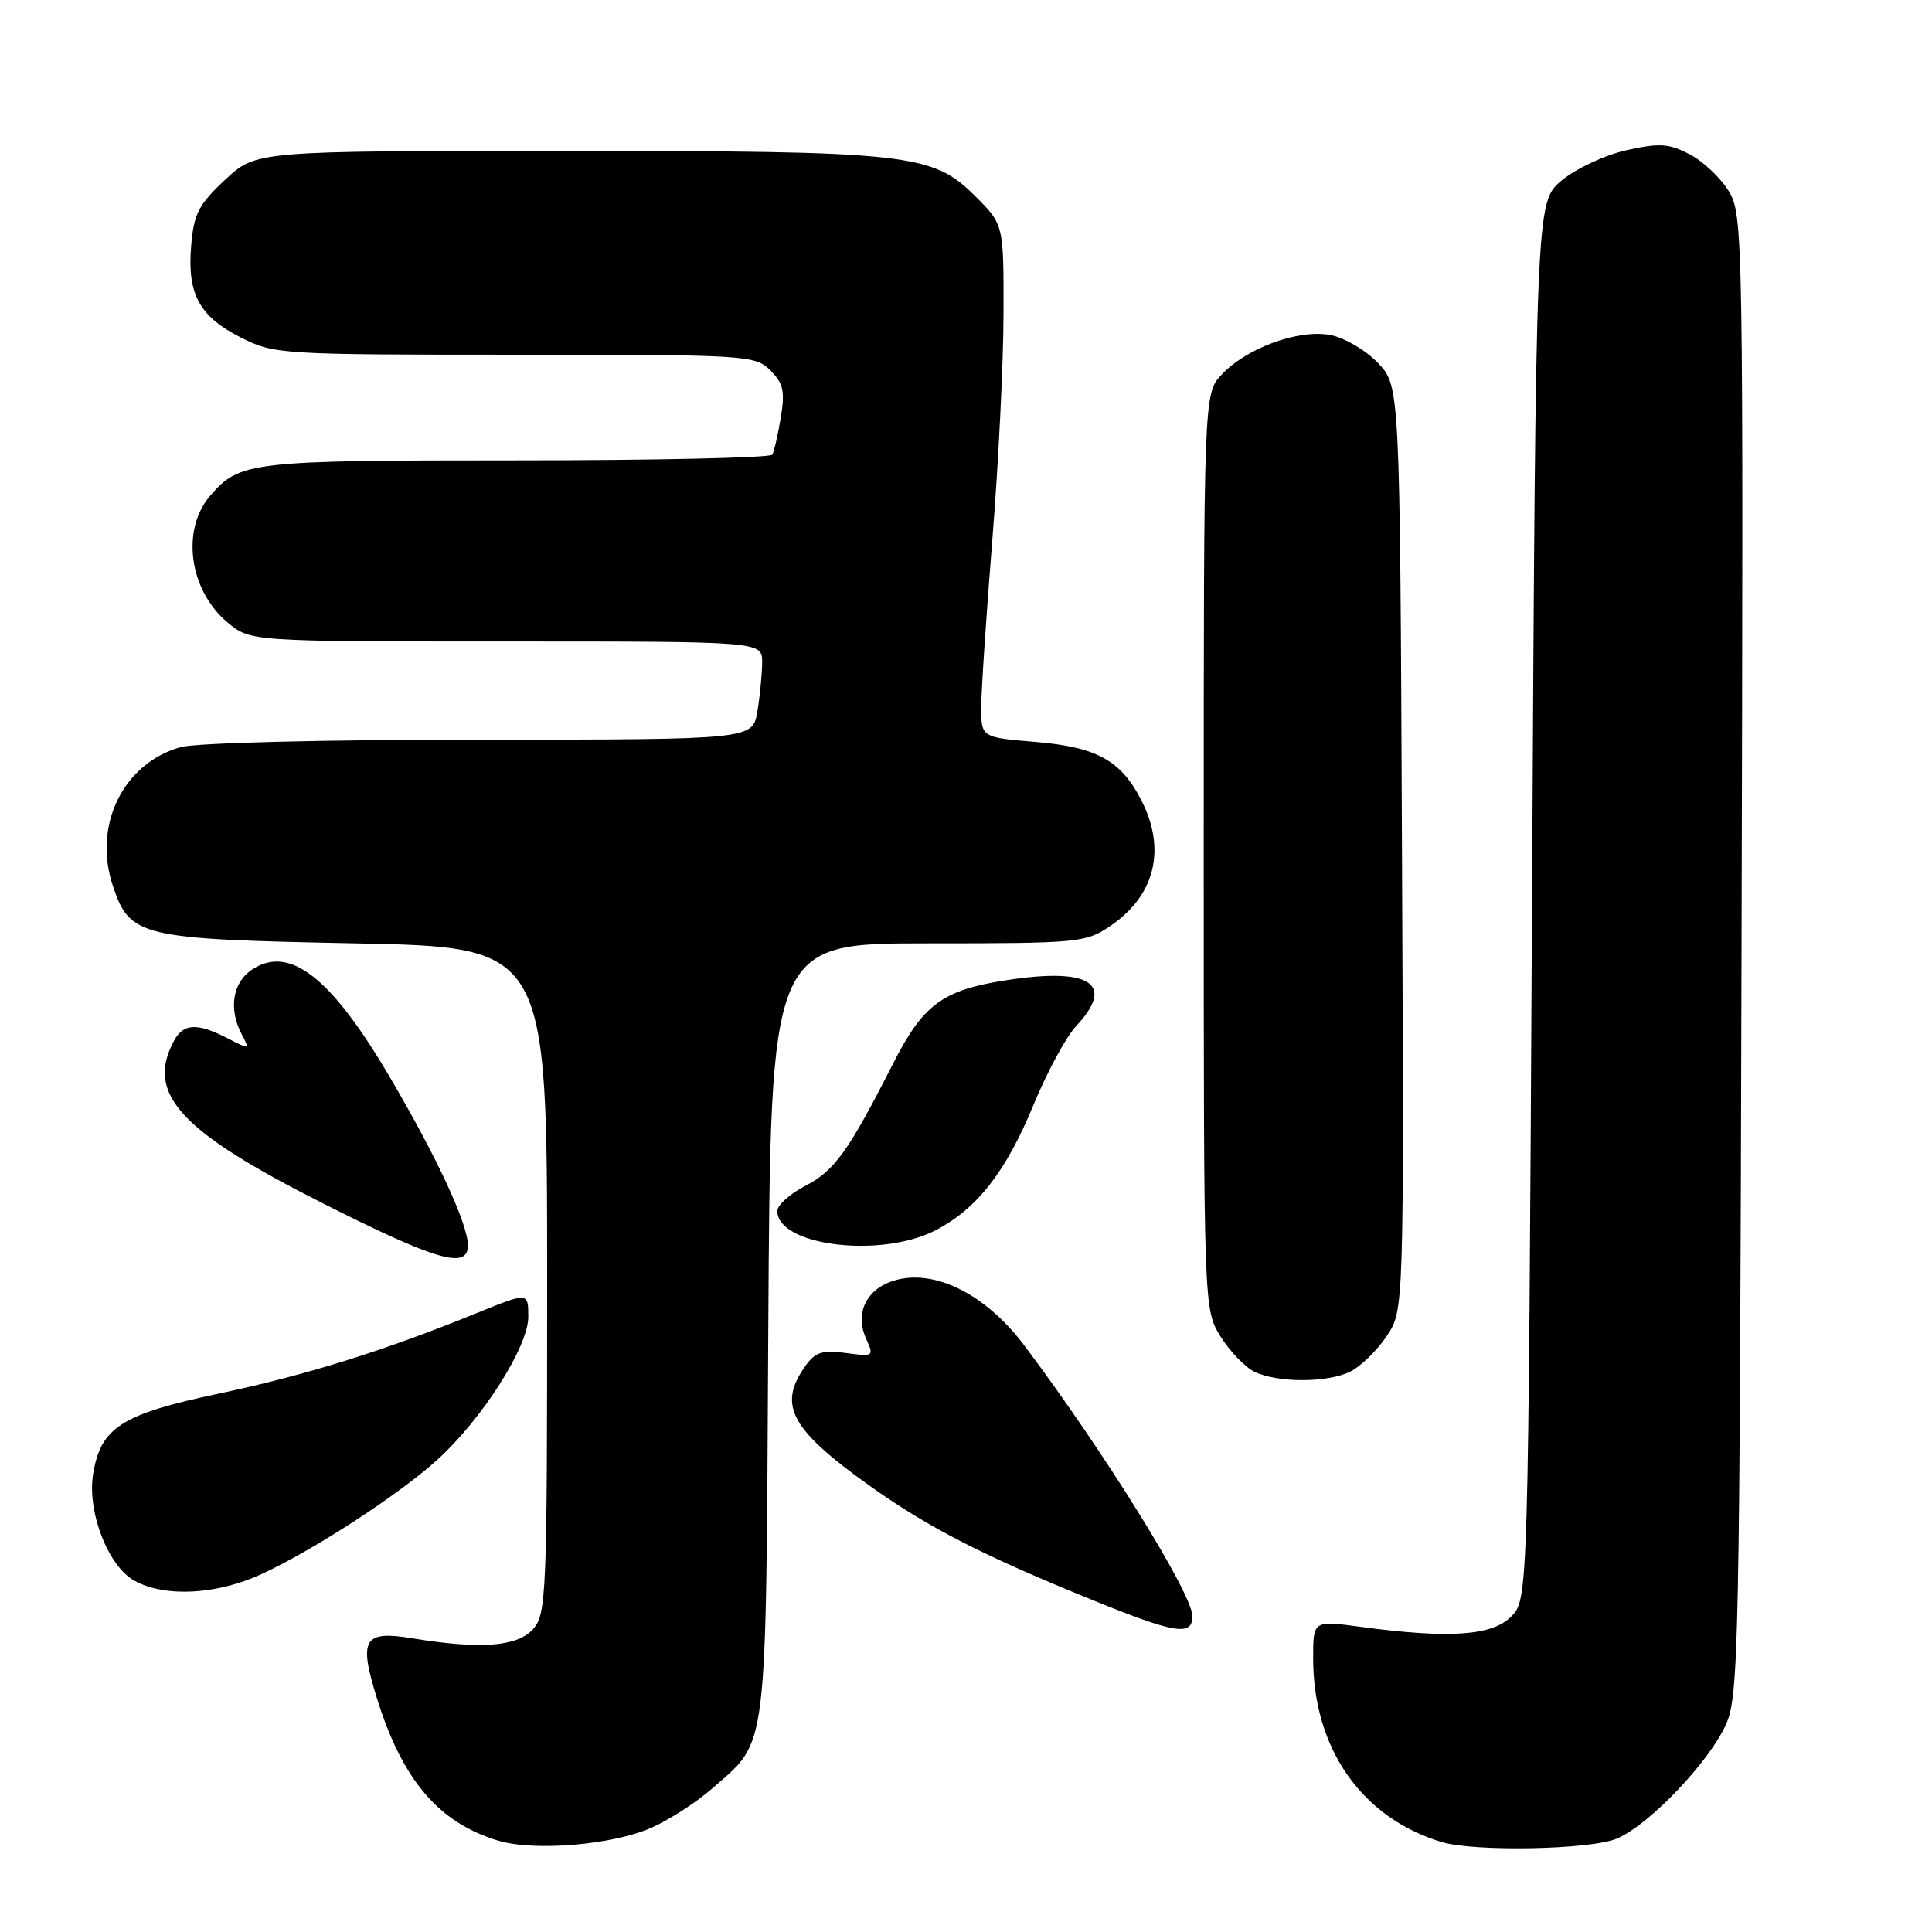 <?xml version="1.0" encoding="UTF-8" standalone="no"?>
<!DOCTYPE svg PUBLIC "-//W3C//DTD SVG 1.1//EN" "http://www.w3.org/Graphics/SVG/1.1/DTD/svg11.dtd" >
<svg xmlns="http://www.w3.org/2000/svg" xmlns:xlink="http://www.w3.org/1999/xlink" version="1.1" viewBox="0 0 256 256">
 <g >
 <path fill="currentColor"
d=" M 86.33 242.18 C 88.68 241.14 92.29 238.81 94.35 237.00 C 101.83 230.43 101.47 233.38 101.80 176.25 C 102.10 125.00 102.10 125.00 122.90 125.00 C 142.90 125.00 143.84 124.91 147.09 122.72 C 153.04 118.71 154.57 112.58 151.25 106.07 C 148.54 100.76 145.35 99.00 137.21 98.31 C 130.00 97.71 130.00 97.71 130.02 93.60 C 130.03 91.35 130.70 81.40 131.49 71.50 C 132.29 61.60 132.96 48.16 132.97 41.63 C 133.00 29.76 133.00 29.76 129.25 26.02 C 123.55 20.32 120.61 20.00 74.41 20.00 C 33.92 20.00 33.92 20.00 29.83 23.82 C 26.32 27.09 25.68 28.33 25.33 32.57 C 24.79 38.97 26.41 41.95 31.97 44.75 C 36.31 46.94 37.23 47.00 68.21 47.00 C 99.05 47.00 100.06 47.06 102.08 49.08 C 103.80 50.80 104.03 51.86 103.46 55.33 C 103.08 57.62 102.57 59.84 102.33 60.25 C 102.08 60.66 86.81 61.00 68.39 61.00 C 33.15 61.00 31.79 61.16 27.88 65.65 C 23.97 70.14 25.04 78.17 30.11 82.44 C 33.15 85.00 33.15 85.00 67.08 85.00 C 101.00 85.00 101.00 85.00 100.99 87.75 C 100.98 89.26 100.70 92.19 100.36 94.25 C 99.74 98.00 99.74 98.00 63.62 98.01 C 42.92 98.01 25.98 98.43 23.94 99.00 C 16.35 101.11 12.30 109.33 14.93 117.30 C 17.19 124.14 18.45 124.44 47.00 125.00 C 72.50 125.50 72.50 125.50 72.50 169.65 C 72.50 211.65 72.41 213.89 70.60 215.90 C 68.52 218.19 63.64 218.56 54.74 217.10 C 48.15 216.01 47.48 217.13 49.97 225.11 C 53.33 235.88 58.14 241.52 66.00 243.89 C 70.80 245.34 81.16 244.47 86.33 242.18 Z  M 214.28 243.61 C 218.56 241.77 226.47 233.48 228.70 228.50 C 230.39 224.75 230.52 218.31 230.76 126.50 C 231.01 30.59 230.98 28.43 229.05 25.30 C 227.97 23.54 225.64 21.35 223.86 20.43 C 221.12 19.01 219.88 18.93 215.49 19.91 C 212.64 20.55 208.82 22.34 206.92 23.92 C 203.50 26.78 203.50 26.78 203.00 119.36 C 202.50 211.95 202.50 211.95 200.22 214.22 C 197.69 216.76 192.00 217.14 180.25 215.56 C 174.00 214.72 174.00 214.72 174.00 219.73 C 174.00 231.67 180.41 240.85 190.99 244.07 C 195.39 245.40 210.83 245.10 214.28 243.61 Z  M 158.00 214.15 C 158.00 211.19 146.29 192.34 135.74 178.30 C 130.93 171.90 124.62 168.47 119.42 169.45 C 115.11 170.26 113.09 173.70 114.77 177.40 C 115.83 179.73 115.77 179.78 112.07 179.28 C 108.90 178.86 108.00 179.16 106.64 181.11 C 103.03 186.26 104.81 189.47 115.50 197.06 C 123.15 202.49 130.46 206.22 145.00 212.11 C 155.75 216.47 158.00 216.82 158.00 214.15 Z  M 34.76 208.53 C 41.70 205.30 52.81 198.07 57.90 193.47 C 63.86 188.09 70.00 178.46 70.00 174.50 C 70.00 171.22 70.00 171.22 63.25 173.96 C 50.83 179.01 40.59 182.21 29.00 184.66 C 16.10 187.38 13.34 189.15 12.34 195.31 C 11.52 200.32 14.34 207.58 17.84 209.47 C 21.92 211.69 28.79 211.31 34.76 208.53 Z  M 178.97 181.72 C 180.33 181.03 182.48 178.93 183.74 177.05 C 186.04 173.64 186.04 173.64 185.77 112.38 C 185.50 51.13 185.50 51.13 182.57 48.08 C 180.97 46.40 178.13 44.74 176.28 44.39 C 172.07 43.60 165.20 46.10 161.90 49.61 C 159.50 52.16 159.50 52.16 159.50 112.83 C 159.50 173.50 159.50 173.50 161.73 177.09 C 162.96 179.06 164.98 181.17 166.23 181.77 C 169.33 183.26 175.97 183.24 178.97 181.72 Z  M 62.00 165.03 C 62.00 162.17 57.89 153.31 51.58 142.60 C 43.87 129.49 38.38 125.21 33.45 128.44 C 30.80 130.17 30.24 133.71 32.07 137.13 C 33.10 139.06 33.04 139.07 30.12 137.56 C 26.12 135.50 24.29 135.59 23.04 137.93 C 19.29 144.93 23.86 149.90 42.77 159.44 C 57.84 167.05 62.00 168.25 62.00 165.03 Z  M 123.88 163.06 C 129.41 160.24 133.27 155.32 136.95 146.39 C 138.74 142.05 141.28 137.35 142.60 135.95 C 147.85 130.36 144.48 128.15 133.36 129.88 C 124.84 131.20 122.32 133.07 118.25 141.10 C 112.43 152.54 110.56 155.14 106.75 157.11 C 104.69 158.17 103.00 159.68 103.00 160.46 C 103.00 165.06 116.63 166.76 123.88 163.06 Z "/>
</g>
</svg>